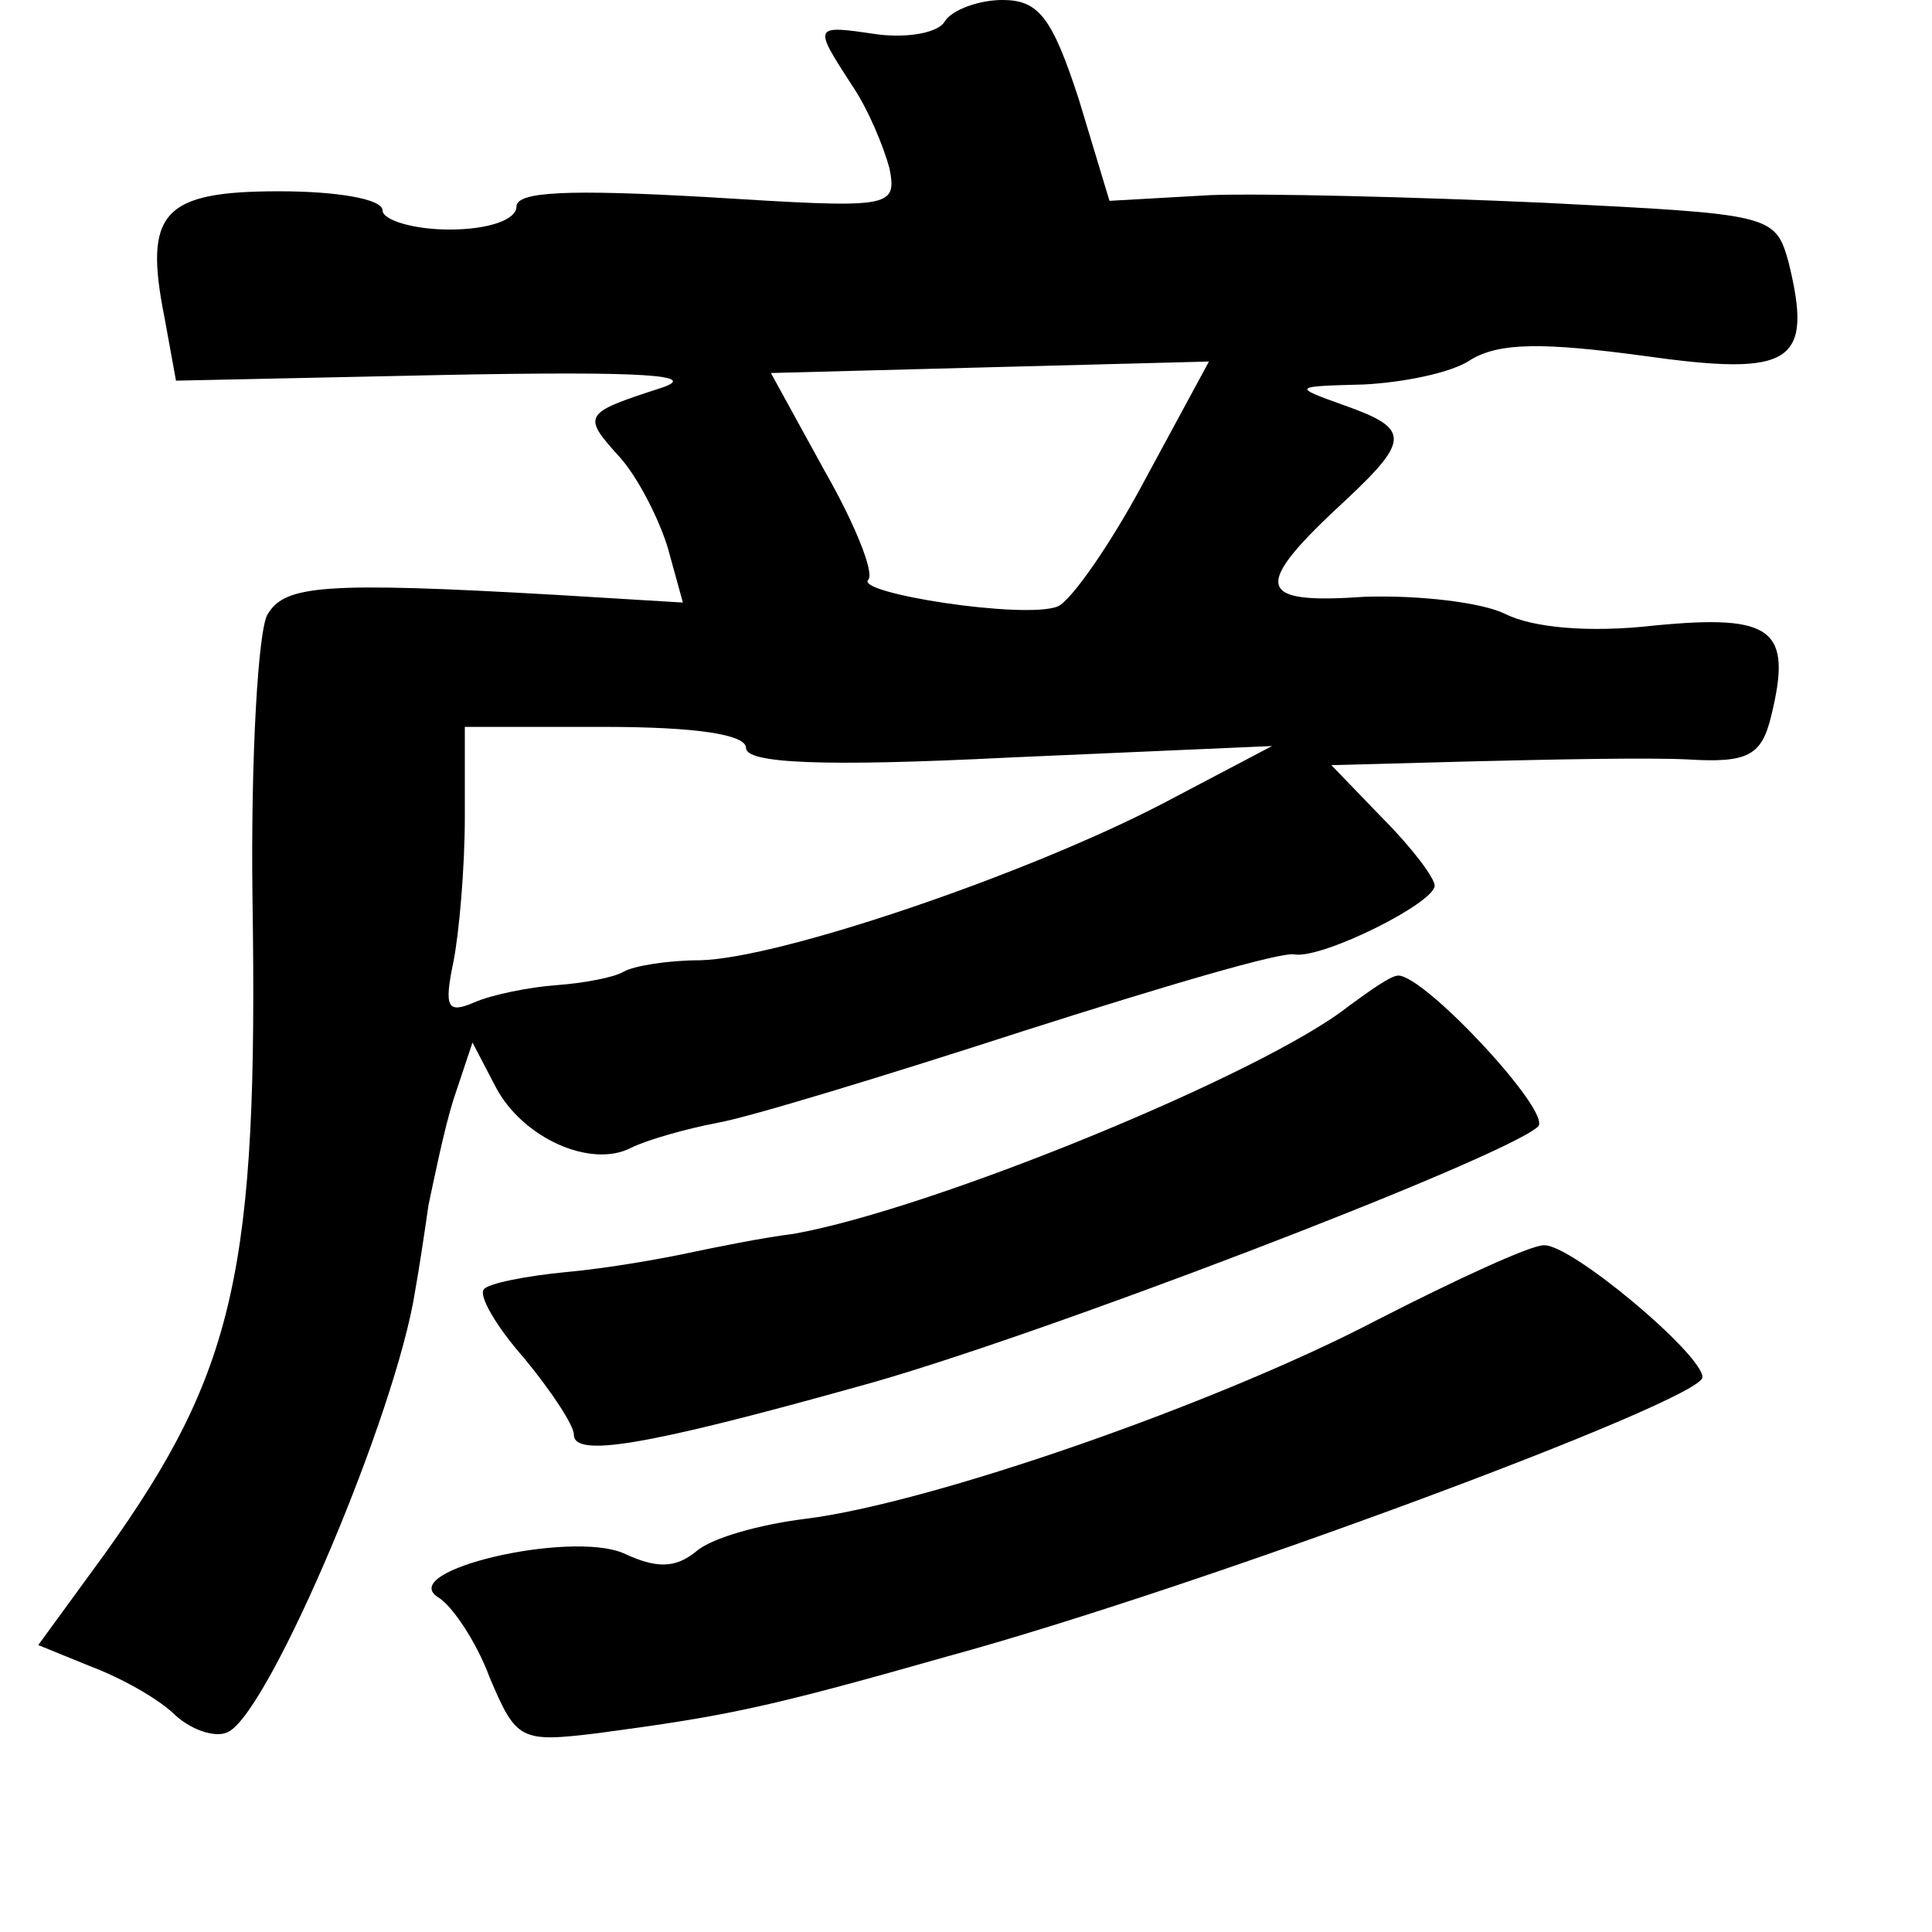 <?xml version="1.0" standalone="no"?>
<!DOCTYPE svg PUBLIC "-//W3C//DTD SVG 20010904//EN"
 "http://www.w3.org/TR/2001/REC-SVG-20010904/DTD/svg10.dtd">
<svg version="1.0" xmlns="http://www.w3.org/2000/svg"
 width="101pt" height="101pt" viewBox="0 0 101 101"
 preserveAspectRatio="xMidYMid meet">
<g transform="translate(0,101) scale(0.1,-0.1)"
fill="#000000" stroke="none">
<path d="M494 999 c-3 -6 -19 -9 -35 -7 -34 5 -34 5 -14 -26 9 -13 17 -33 20
-44 4 -21 1 -21 -96 -15 -71 4 -99 3 -99 -5 0 -7 -15 -12 -35 -12 -19 0 -35 5
-35 10 0 6 -24 10 -54 10 -61 0 -71 -11 -60 -66 l6 -33 141 3 c104 2 134 0
112 -7 -40 -13 -41 -14 -21 -36 9 -10 20 -31 25 -47 l8 -29 -66 4 c-122 7
-142 5 -151 -10 -5 -7 -9 -75 -8 -149 3 -194 -9 -247 -77 -342 l-35 -48 27
-11 c16 -6 36 -17 45 -26 9 -8 22 -12 28 -8 22 13 87 166 97 230 2 11 5 31 7
45 3 14 8 39 13 55 l10 30 12 -23 c14 -27 50 -43 71 -32 8 4 29 10 45 13 17 3
89 25 160 48 72 23 136 42 142 40 15 -2 73 27 73 36 0 4 -12 20 -27 35 l-27
28 75 2 c41 1 91 2 111 1 32 -2 39 2 44 23 11 45 1 53 -61 47 -35 -4 -64 -1
-78 6 -12 6 -45 10 -74 9 -57 -4 -59 5 -9 51 33 31 33 37 -1 49 -28 10 -27 10
10 11 20 1 46 6 56 13 15 9 38 9 90 2 78 -11 89 -4 76 49 -7 25 -9 25 -128 31
-67 3 -146 5 -174 4 l-53 -3 -16 53 c-14 43 -21 52 -40 52 -12 0 -26 -5 -30
-11z m105 -239 c-18 -34 -39 -64 -46 -67 -17 -7 -107 7 -99 14 3 4 -7 29 -23
57 l-28 51 114 3 115 3 -33 -61z m-209 -141 c0 -8 39 -10 138 -5 l137 6 -57
-30 c-71 -37 -200 -81 -242 -82 -17 0 -35 -3 -40 -6 -5 -3 -21 -6 -35 -7 -14
-1 -34 -5 -43 -9 -14 -6 -16 -3 -11 21 3 15 6 49 6 76 l0 47 73 0 c48 0 74 -4
74 -11z"/>
<path d="M705 484 c-44 -35 -217 -106 -290 -119 -16 -2 -41 -7 -55 -10 -14 -3
-42 -8 -64 -10 -21 -2 -41 -6 -43 -9 -3 -3 6 -19 21 -36 14 -17 26 -35 26 -40
0 -12 37 -6 148 25 89 24 337 119 356 136 8 7 -59 79 -73 79 -4 0 -15 -8 -26
-16z"/>
<path d="M720 320 c-84 -44 -234 -96 -299 -104 -24 -3 -49 -10 -57 -17 -11 -9
-21 -9 -38 -1 -28 12 -119 -9 -97 -23 7 -4 20 -23 27 -42 14 -33 16 -34 57
-29 67 9 87 13 182 40 132 36 395 134 395 146 0 12 -69 70 -83 69 -7 0 -46
-18 -87 -39z"/>
</g>
</svg>
